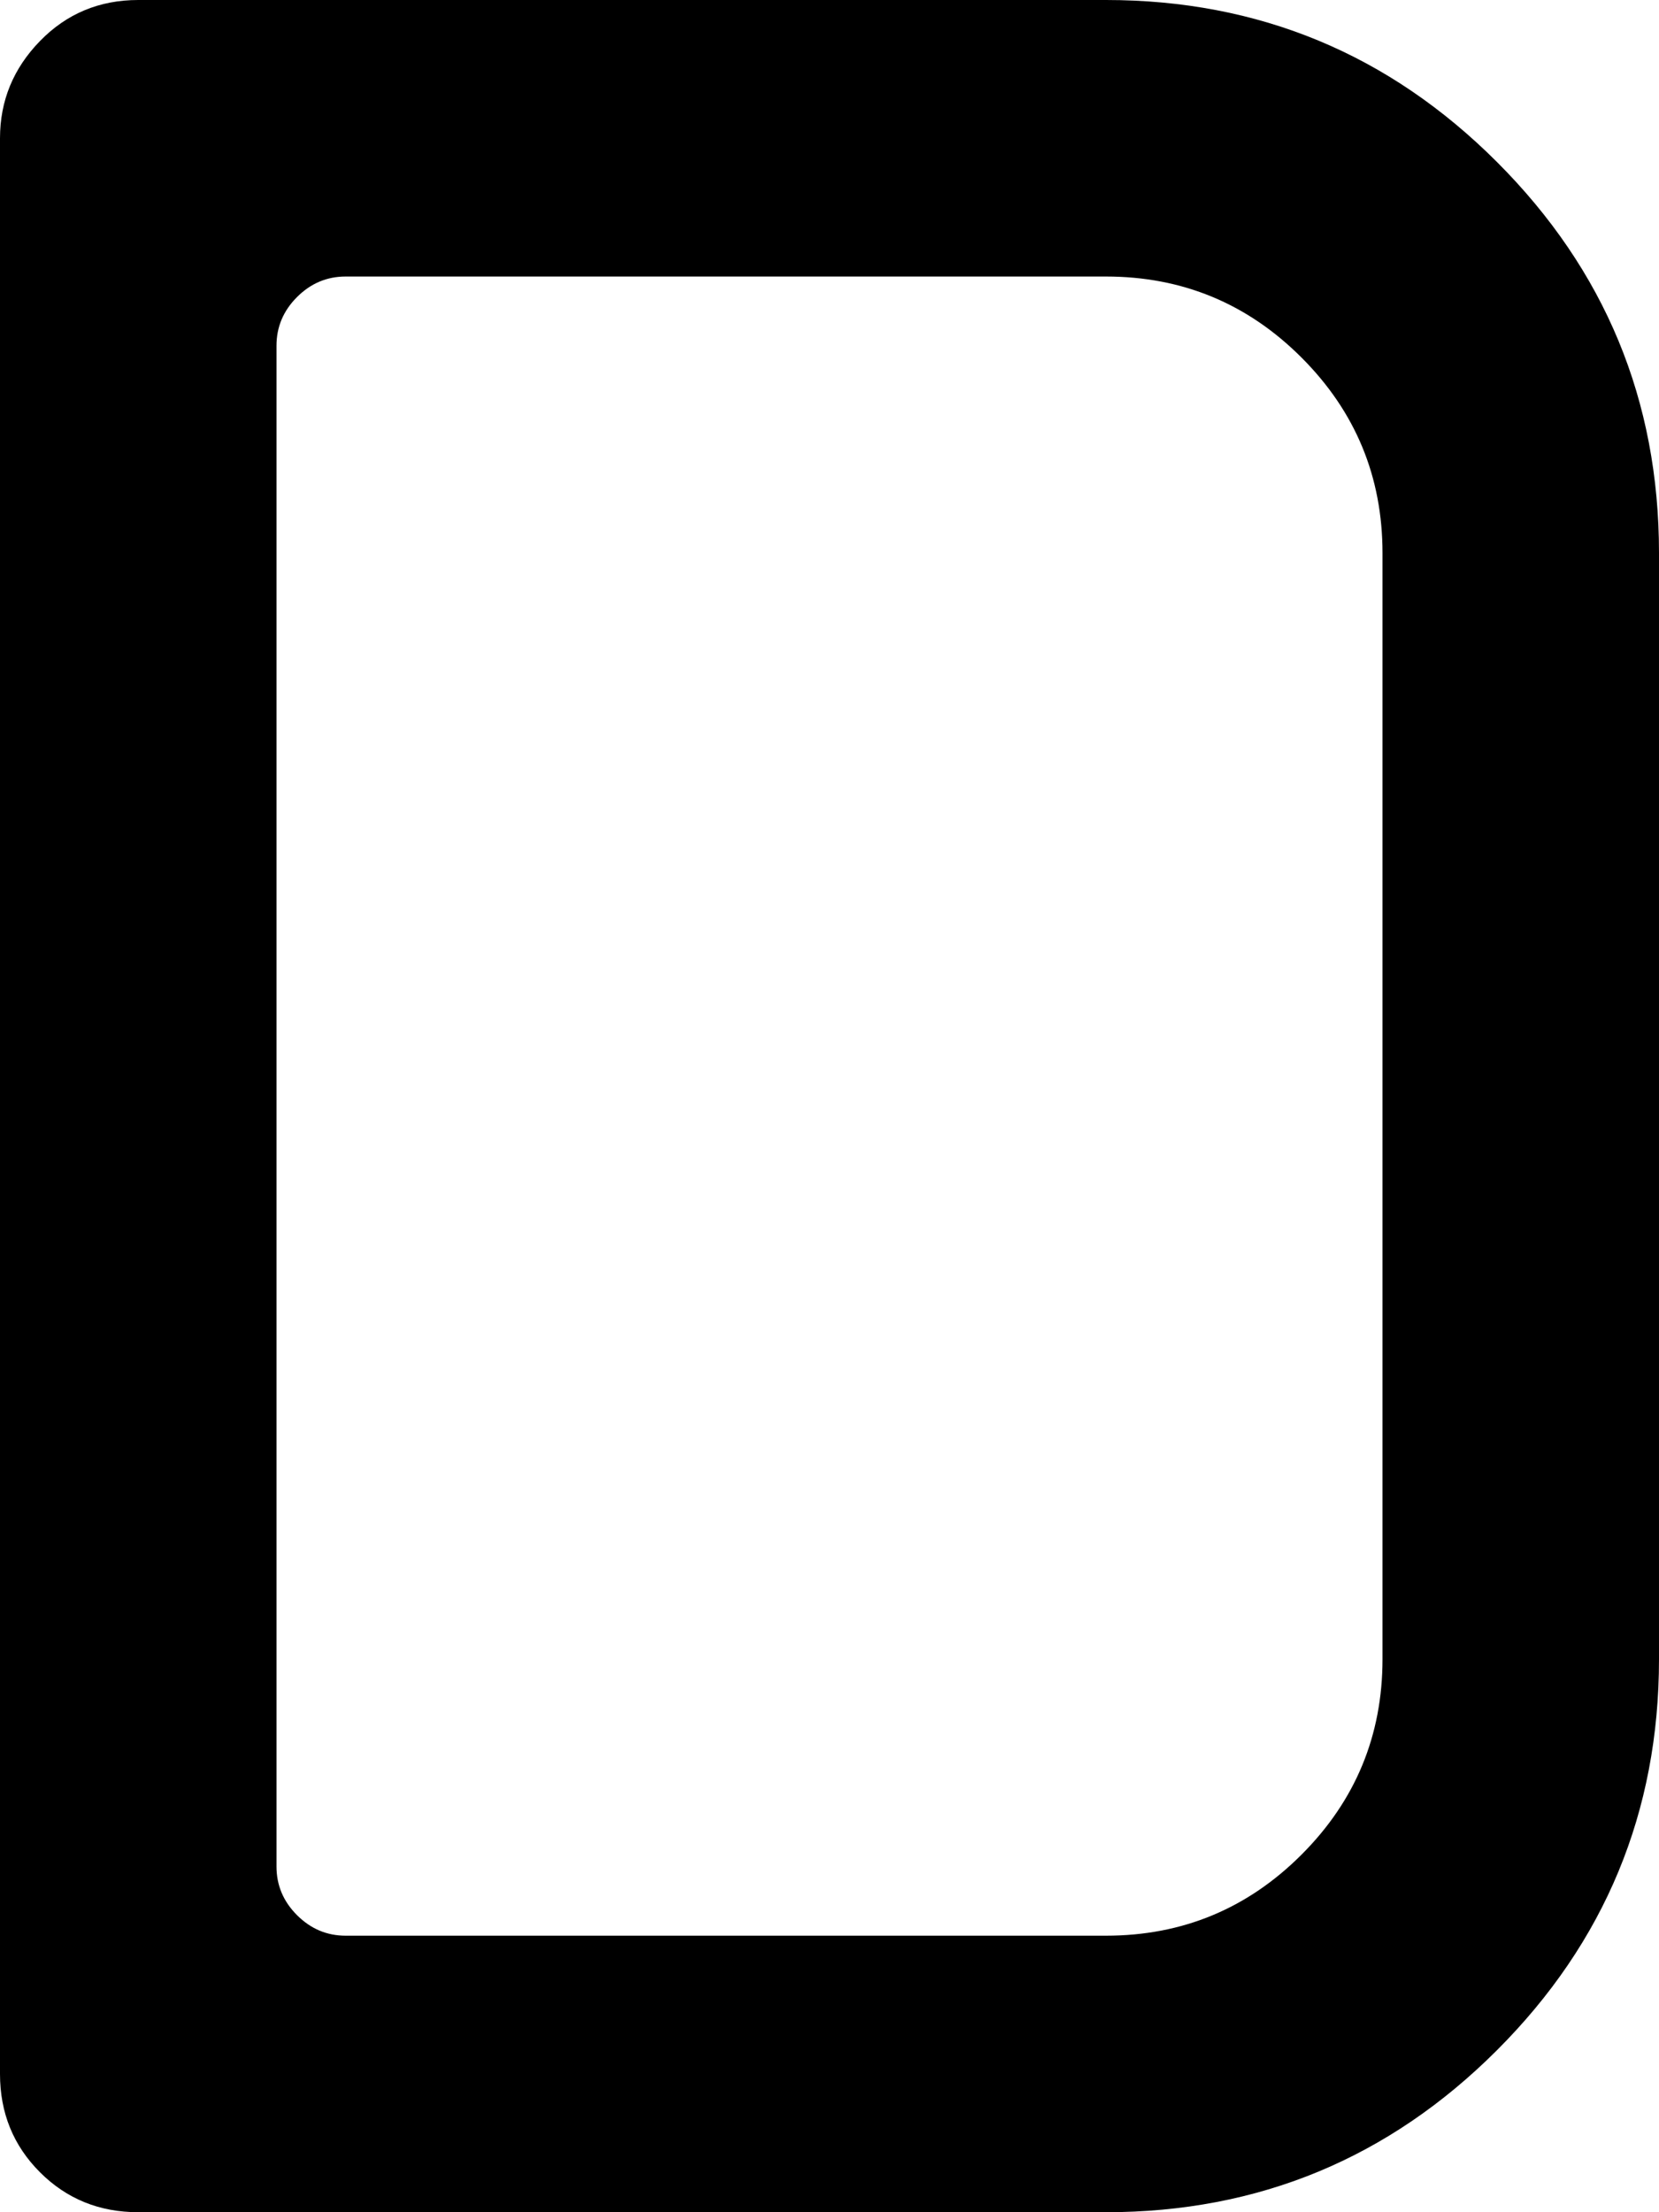 <svg xmlns="http://www.w3.org/2000/svg" width="3em" height="4em" viewBox="0 0 768 1024"><path fill="currentColor" d="M512 1024H64q-27 0-45.5-18.5T0 960V64q0-26 18.5-45T64 0h448q106 0 181 75t75 181v512q0 106-75 181t-181 75m128-768q0-53-37.5-90.5T512 128H160q-13 0-22.5 9.5T128 160v704q0 13 9.5 22.5T160 896h352q53 0 90.5-37.5T640 768z"/></svg>
